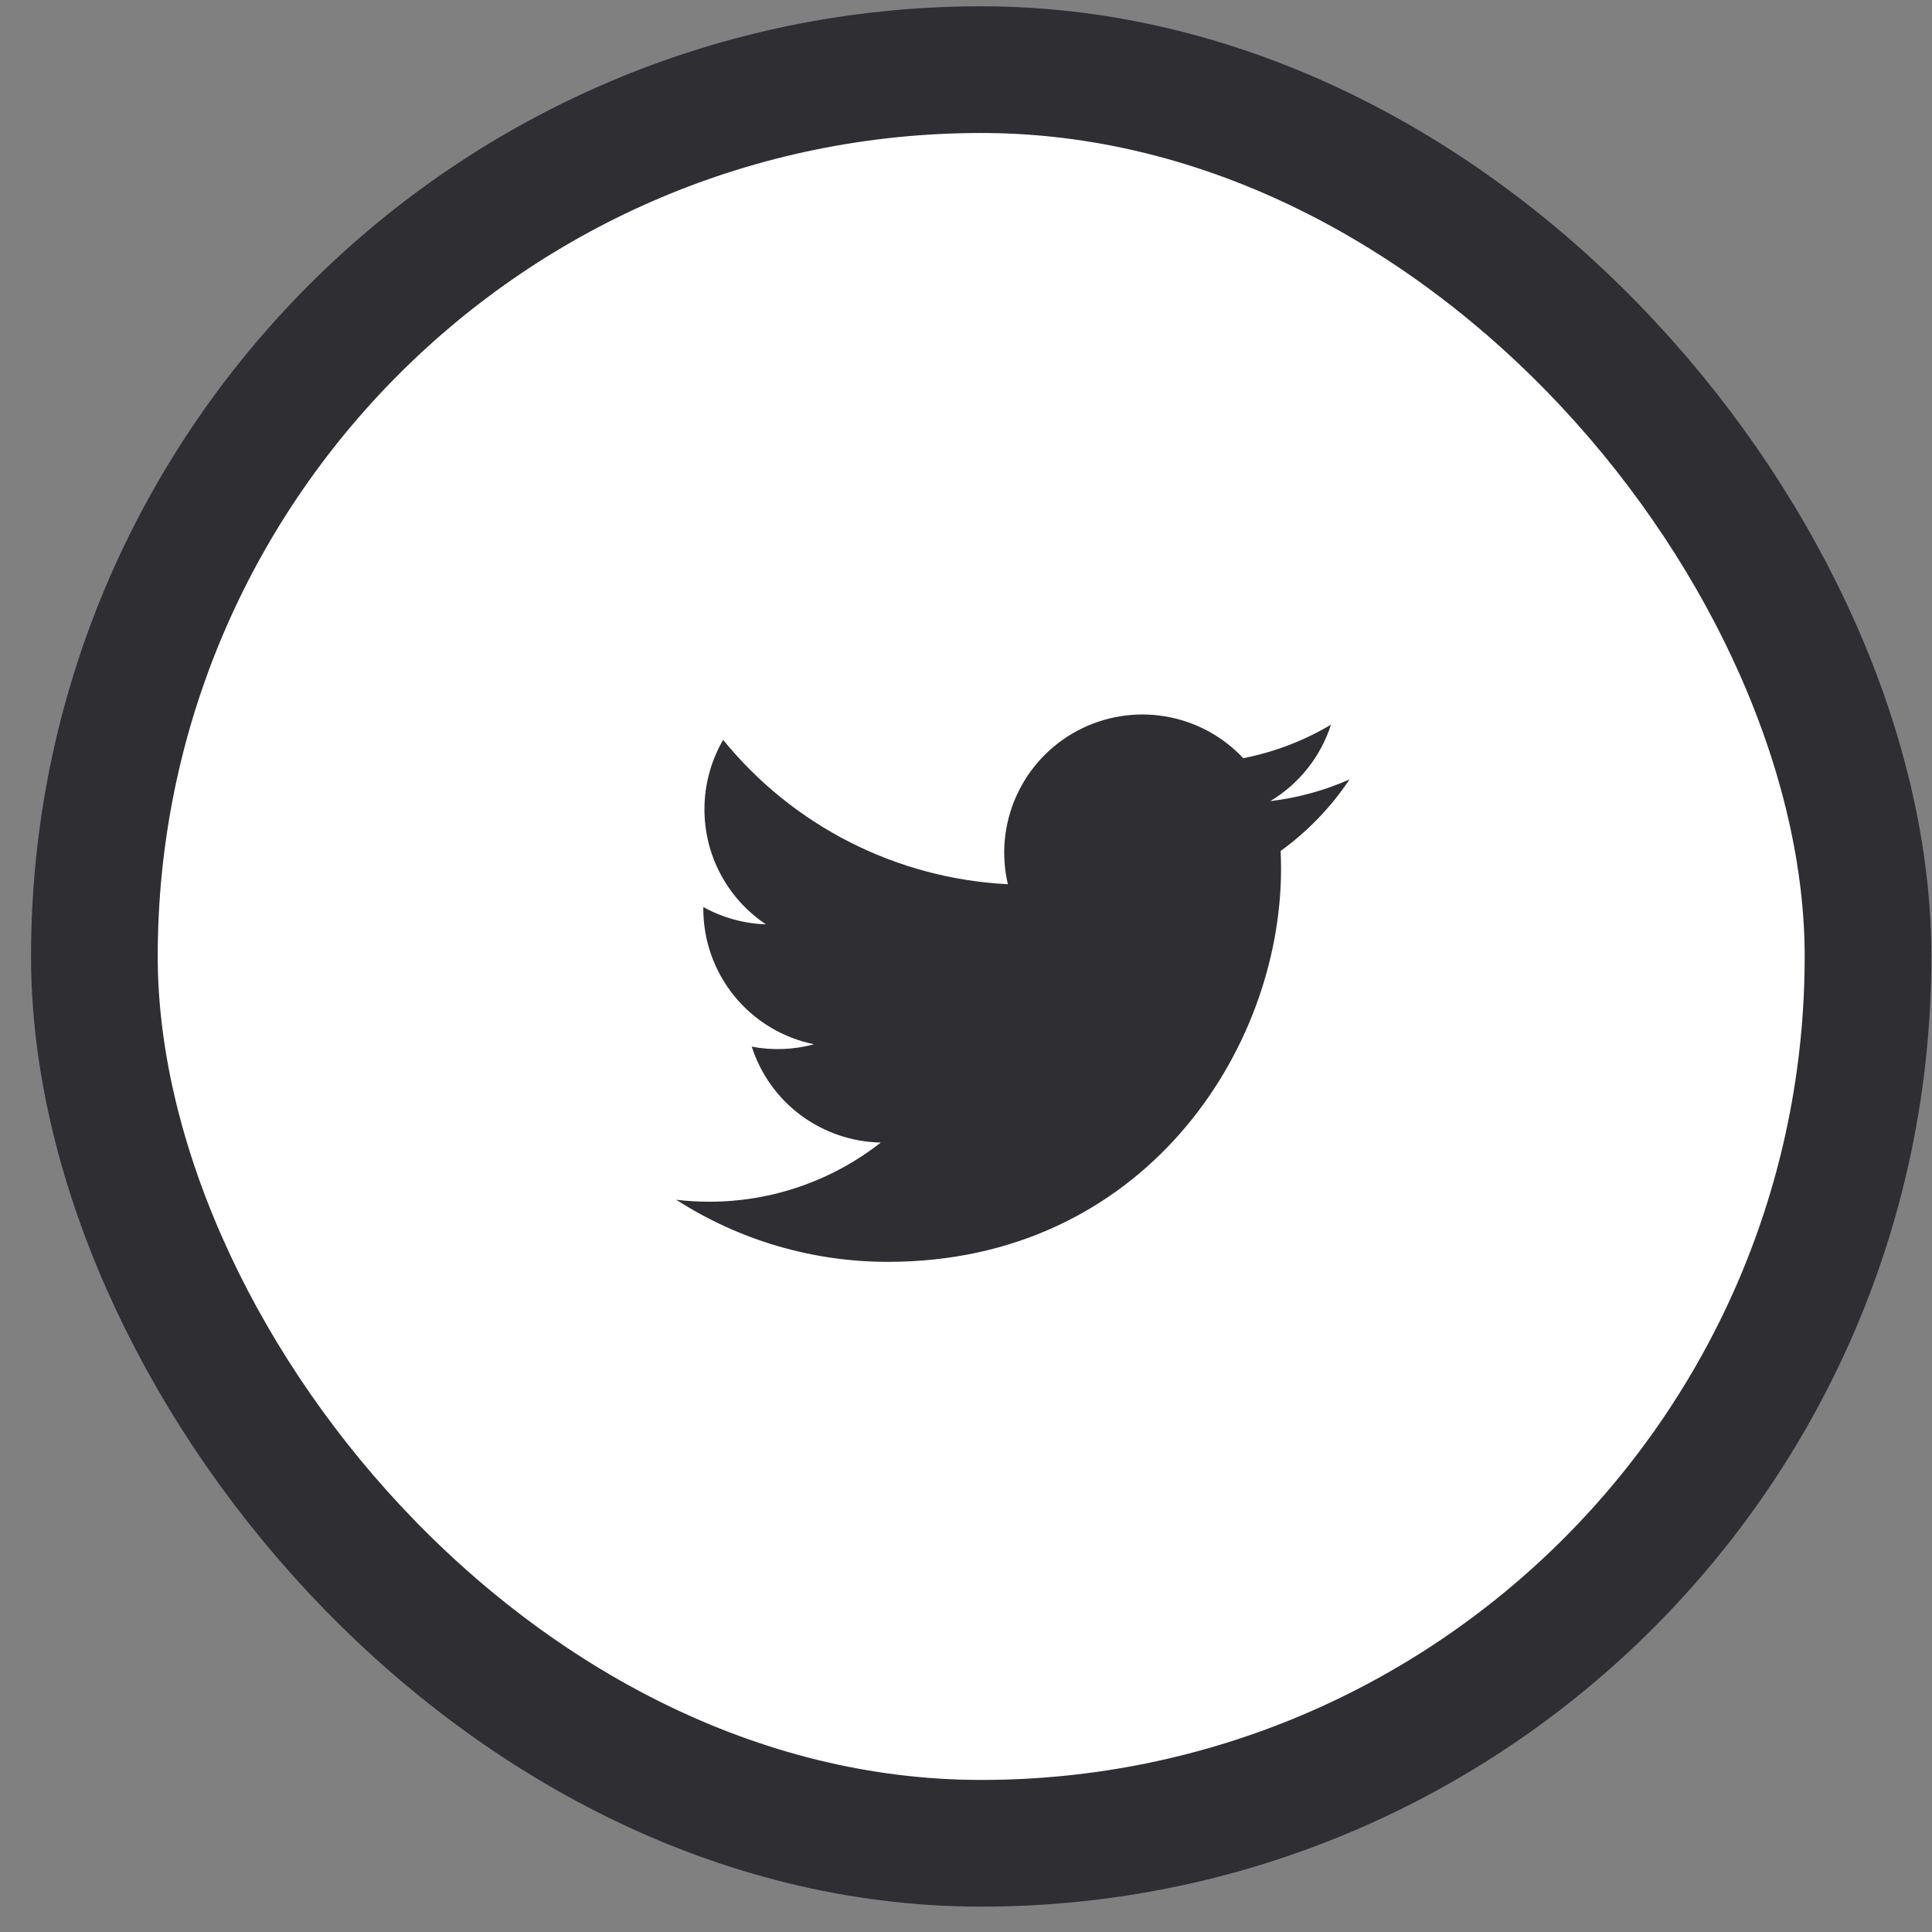 <svg width="61" height="61" viewBox="0 0 61 61" fill="none" xmlns="http://www.w3.org/2000/svg">
<rect x="0" y="0" width="61" height="61" fill="#808080" stroke="none"/>
<rect x="2.98" y="2.199" width="56" height="56" rx="28" fill="white"/>
<path d="M42.61 24.609C41.828 24.955 40.989 25.189 40.106 25.295C41.017 24.75 41.698 23.892 42.023 22.881C41.167 23.39 40.231 23.747 39.254 23.939C38.597 23.238 37.727 22.773 36.779 22.617C35.83 22.46 34.857 22.622 34.01 23.075C33.163 23.529 32.489 24.249 32.093 25.125C31.698 26.001 31.602 26.983 31.822 27.918C30.087 27.831 28.391 27.38 26.842 26.595C25.293 25.81 23.927 24.708 22.832 23.36C22.457 24.006 22.242 24.756 22.242 25.553C22.241 26.271 22.418 26.979 22.757 27.612C23.095 28.245 23.585 28.785 24.182 29.184C23.489 29.162 22.812 28.975 22.206 28.638V28.694C22.206 29.702 22.555 30.678 23.192 31.457C23.83 32.237 24.718 32.772 25.705 32.971C25.063 33.145 24.389 33.171 23.735 33.046C24.014 33.913 24.556 34.671 25.287 35.214C26.018 35.756 26.9 36.057 27.81 36.074C26.265 37.287 24.357 37.945 22.393 37.942C22.045 37.942 21.697 37.922 21.352 37.881C23.345 39.163 25.666 39.843 28.037 39.841C36.06 39.841 40.447 33.195 40.447 27.431C40.447 27.244 40.442 27.055 40.434 26.868C41.287 26.251 42.023 25.487 42.608 24.611L42.61 24.609Z" fill="#2E2E33"/>
<rect x="2.98" y="2.199" width="56" height="56" rx="28" stroke="#2E2E33" stroke-width="4"/>
</svg>
